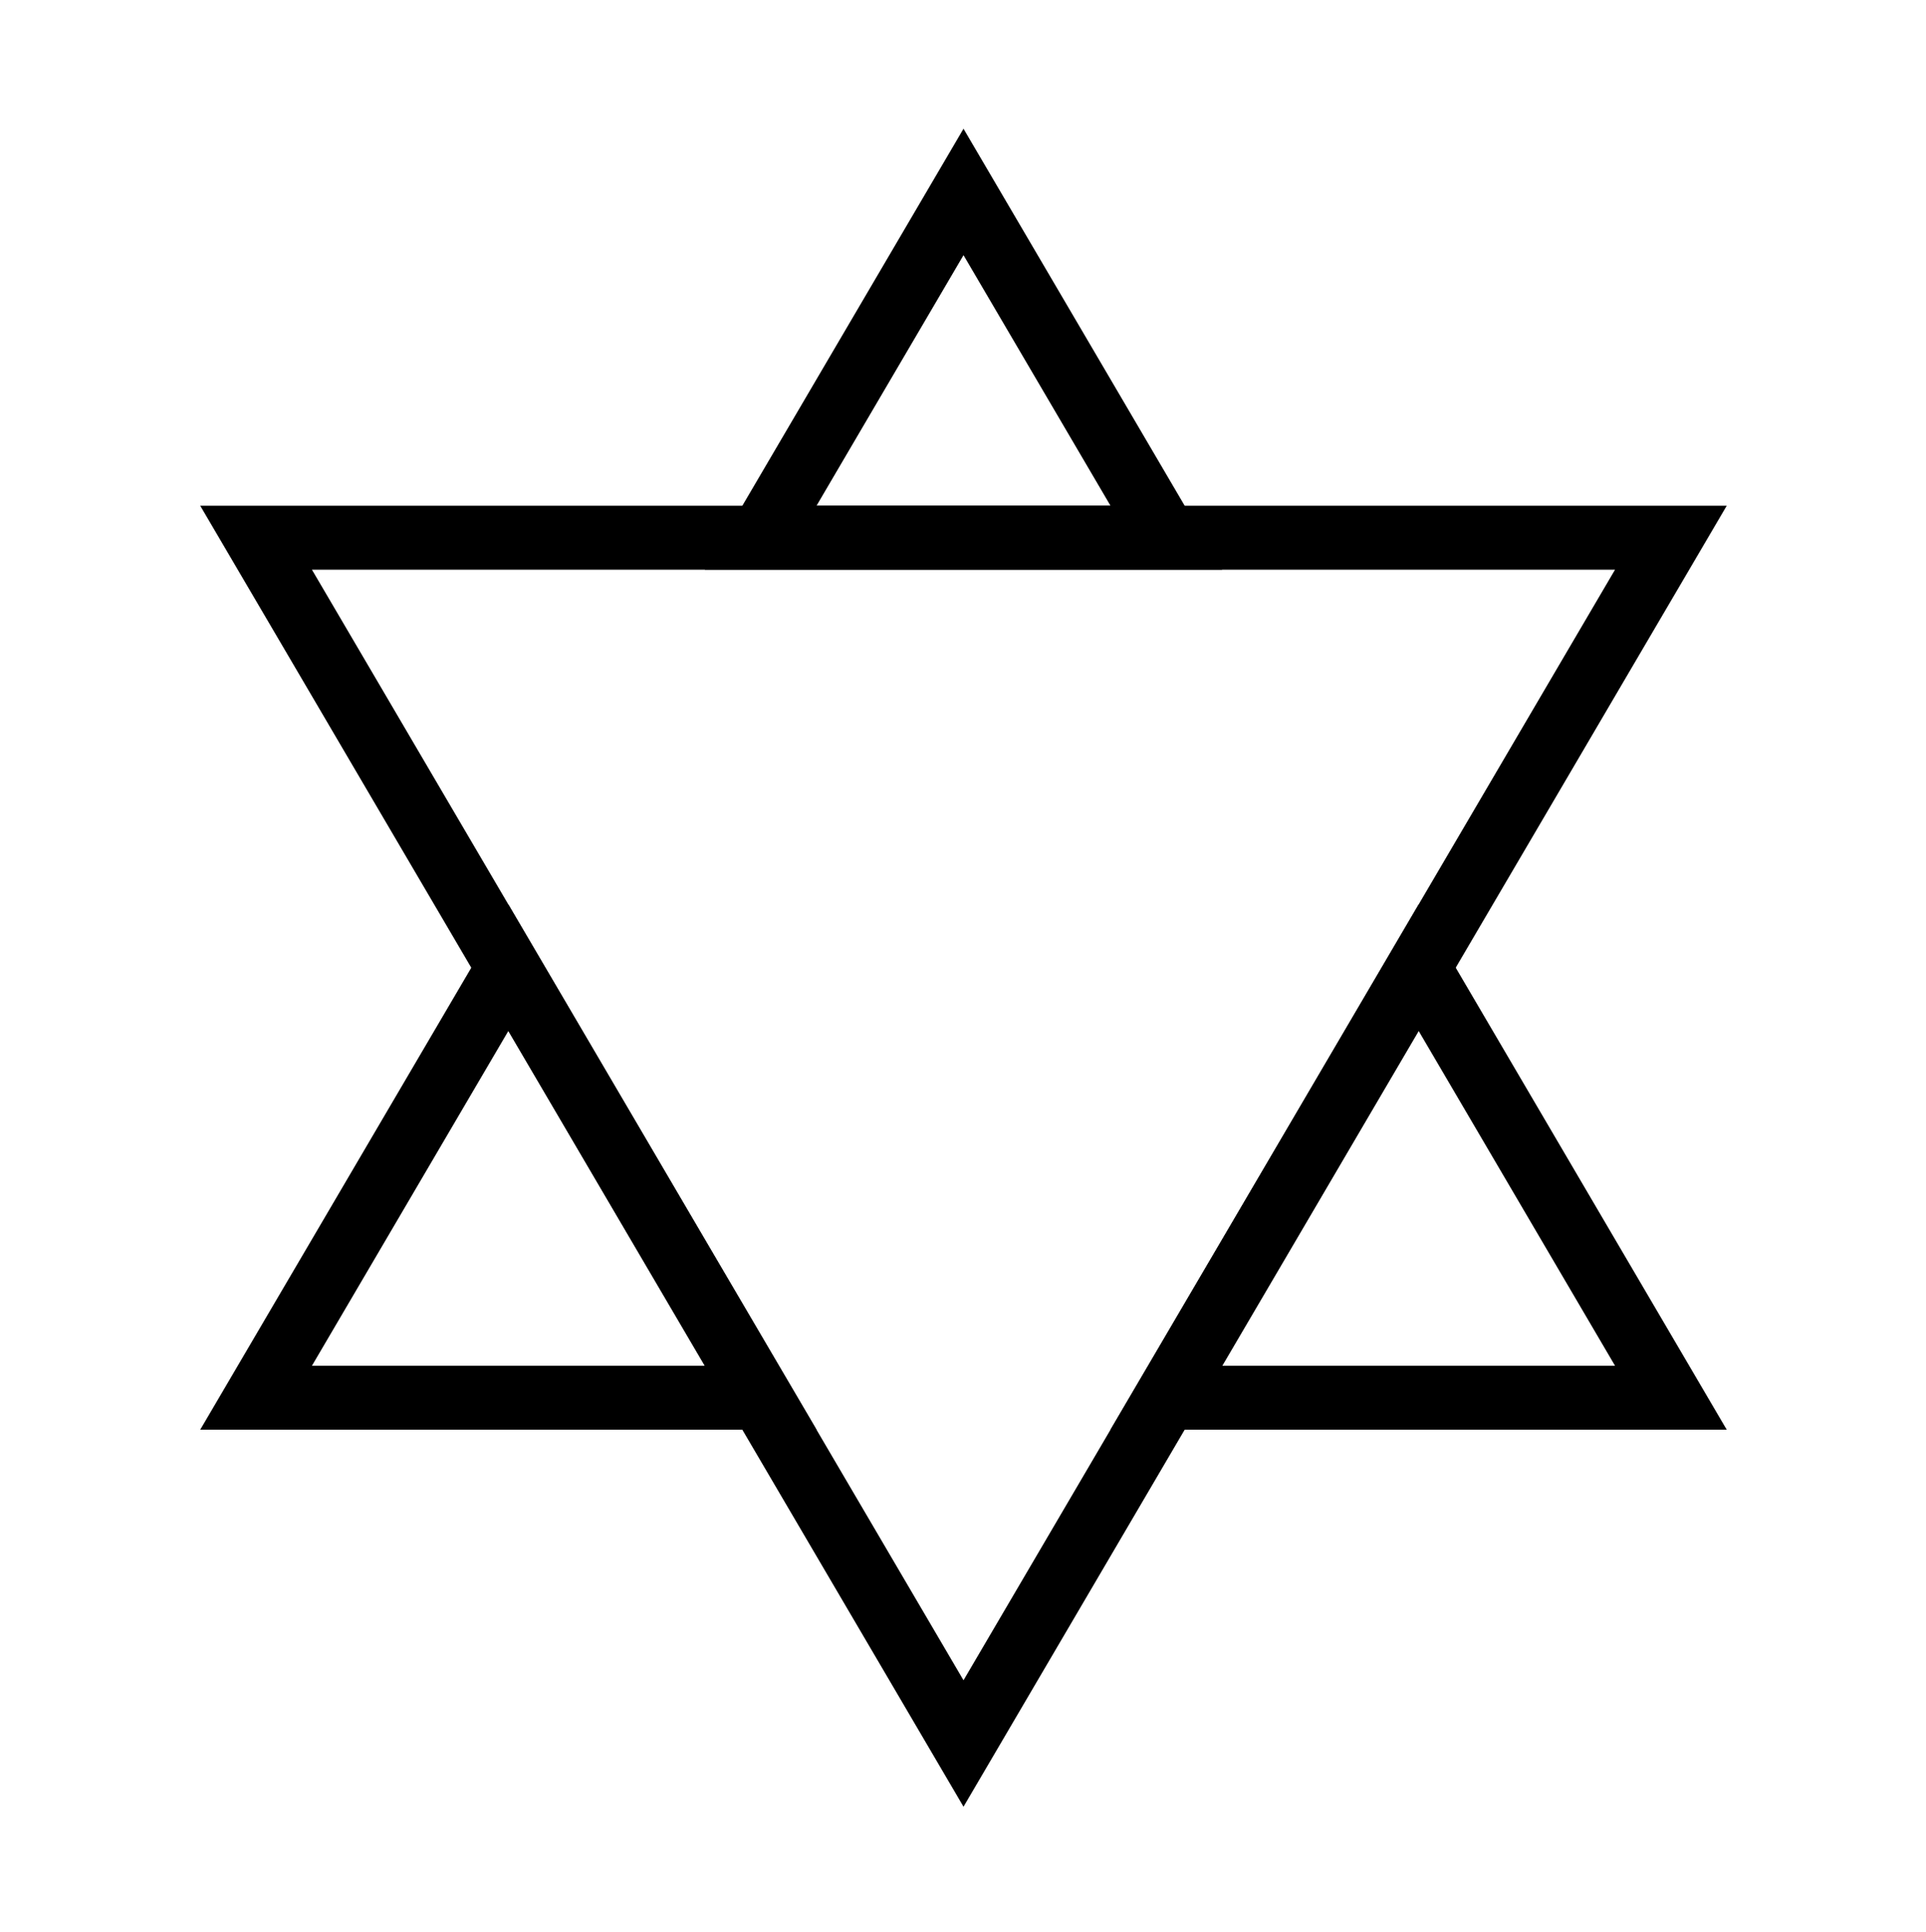<svg id="图层_1" data-name="图层 1" xmlns="http://www.w3.org/2000/svg" viewBox="0 0 301 302"><defs><style>.cls-1{fill:none;stroke:#000;stroke-miterlimit:10;stroke-width:10px;}</style></defs><title>scLogo_JG</title><polygon class="cls-1" points="150.58 272.5 261.13 84.04 40.02 84.04 150.58 272.5"/><polygon class="cls-1" points="182.28 84.04 150.58 30 118.88 84.04 182.28 84.04"/><polygon class="cls-1" points="182.28 218.46 261.13 218.46 221.71 151.25 182.28 218.46"/><polygon class="cls-1" points="79.45 151.25 40.02 218.46 118.88 218.46 79.45 151.25"/></svg>